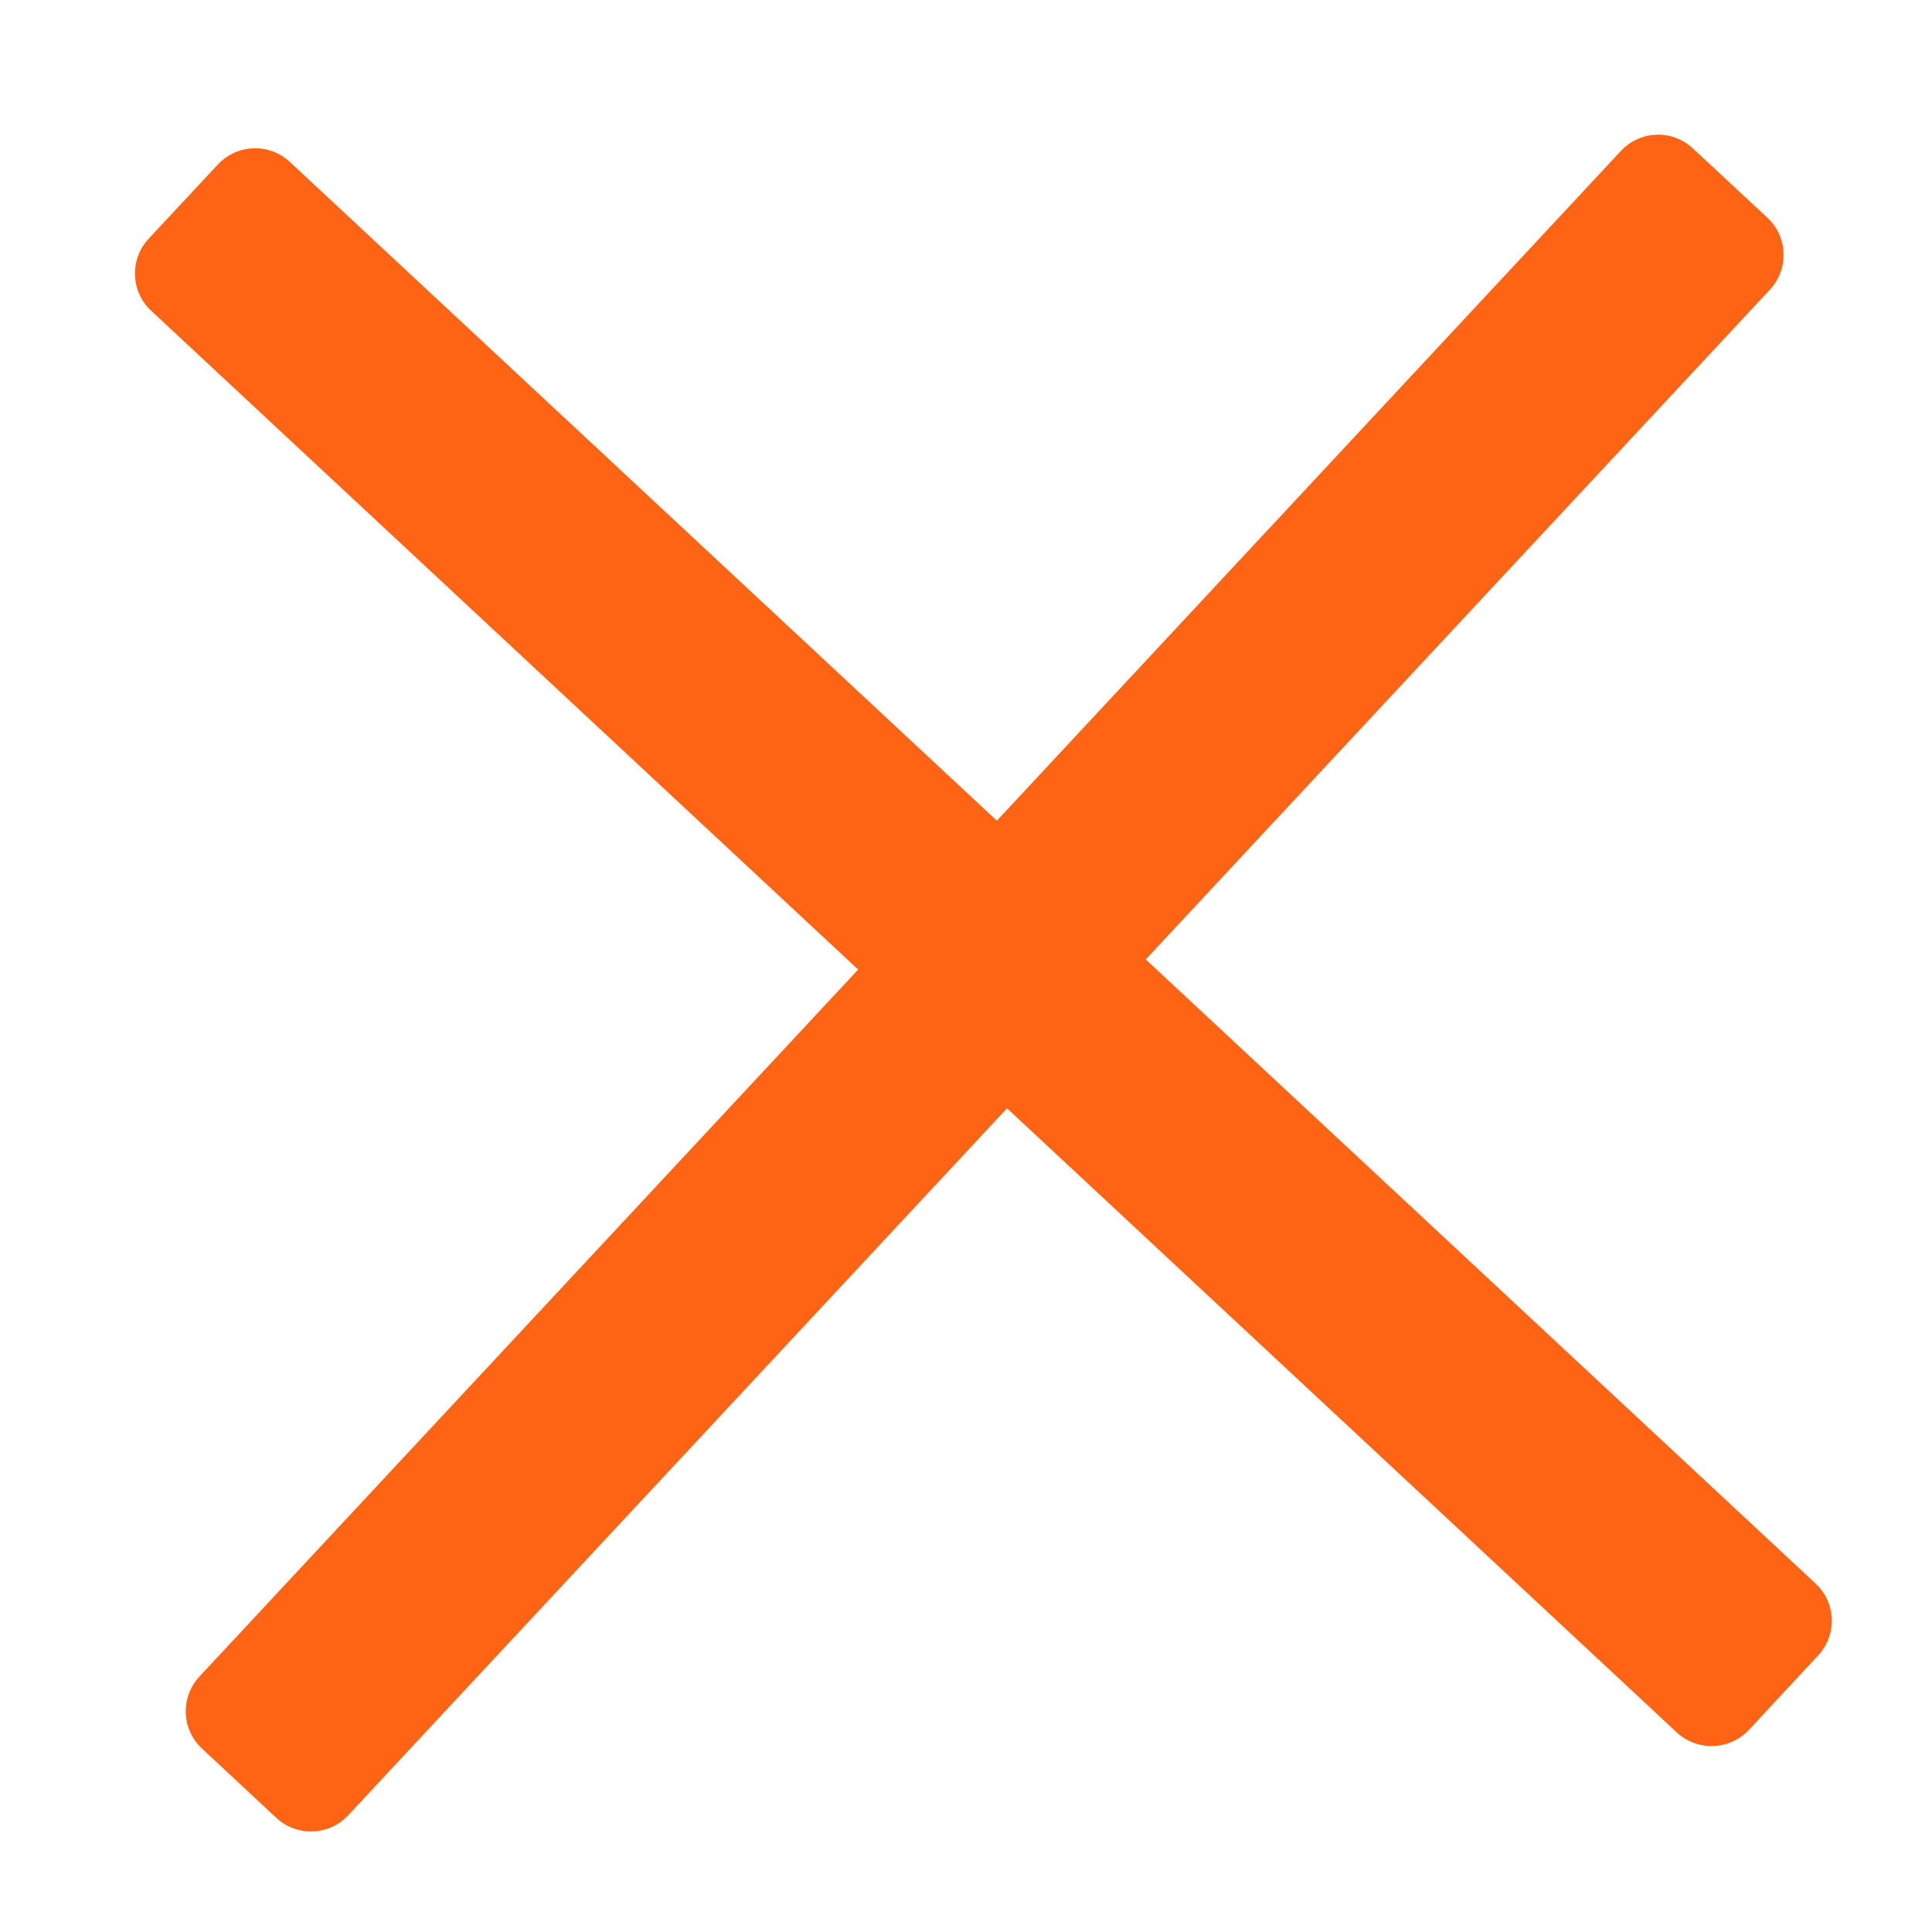 <svg width="10" height="10" viewBox="0 0 10 10" fill="none" xmlns="http://www.w3.org/2000/svg">
<path d="M0.782 1.608C0.676 1.509 0.67 1.343 0.769 1.236L1.128 0.851C1.227 0.745 1.394 0.739 1.5 0.838L9.397 8.196C9.504 8.296 9.51 8.462 9.41 8.569L9.052 8.954C8.952 9.06 8.786 9.066 8.679 8.967L0.782 1.608Z" fill="#FF6414"/>
<path d="M1.802 9.396C1.703 9.502 1.537 9.508 1.43 9.409L1.045 9.05C0.939 8.951 0.933 8.785 1.032 8.678L8.39 0.781C8.49 0.674 8.656 0.669 8.762 0.768L9.148 1.127C9.254 1.226 9.26 1.392 9.161 1.499L1.802 9.396Z" fill="#FF6414"/>
</svg>
